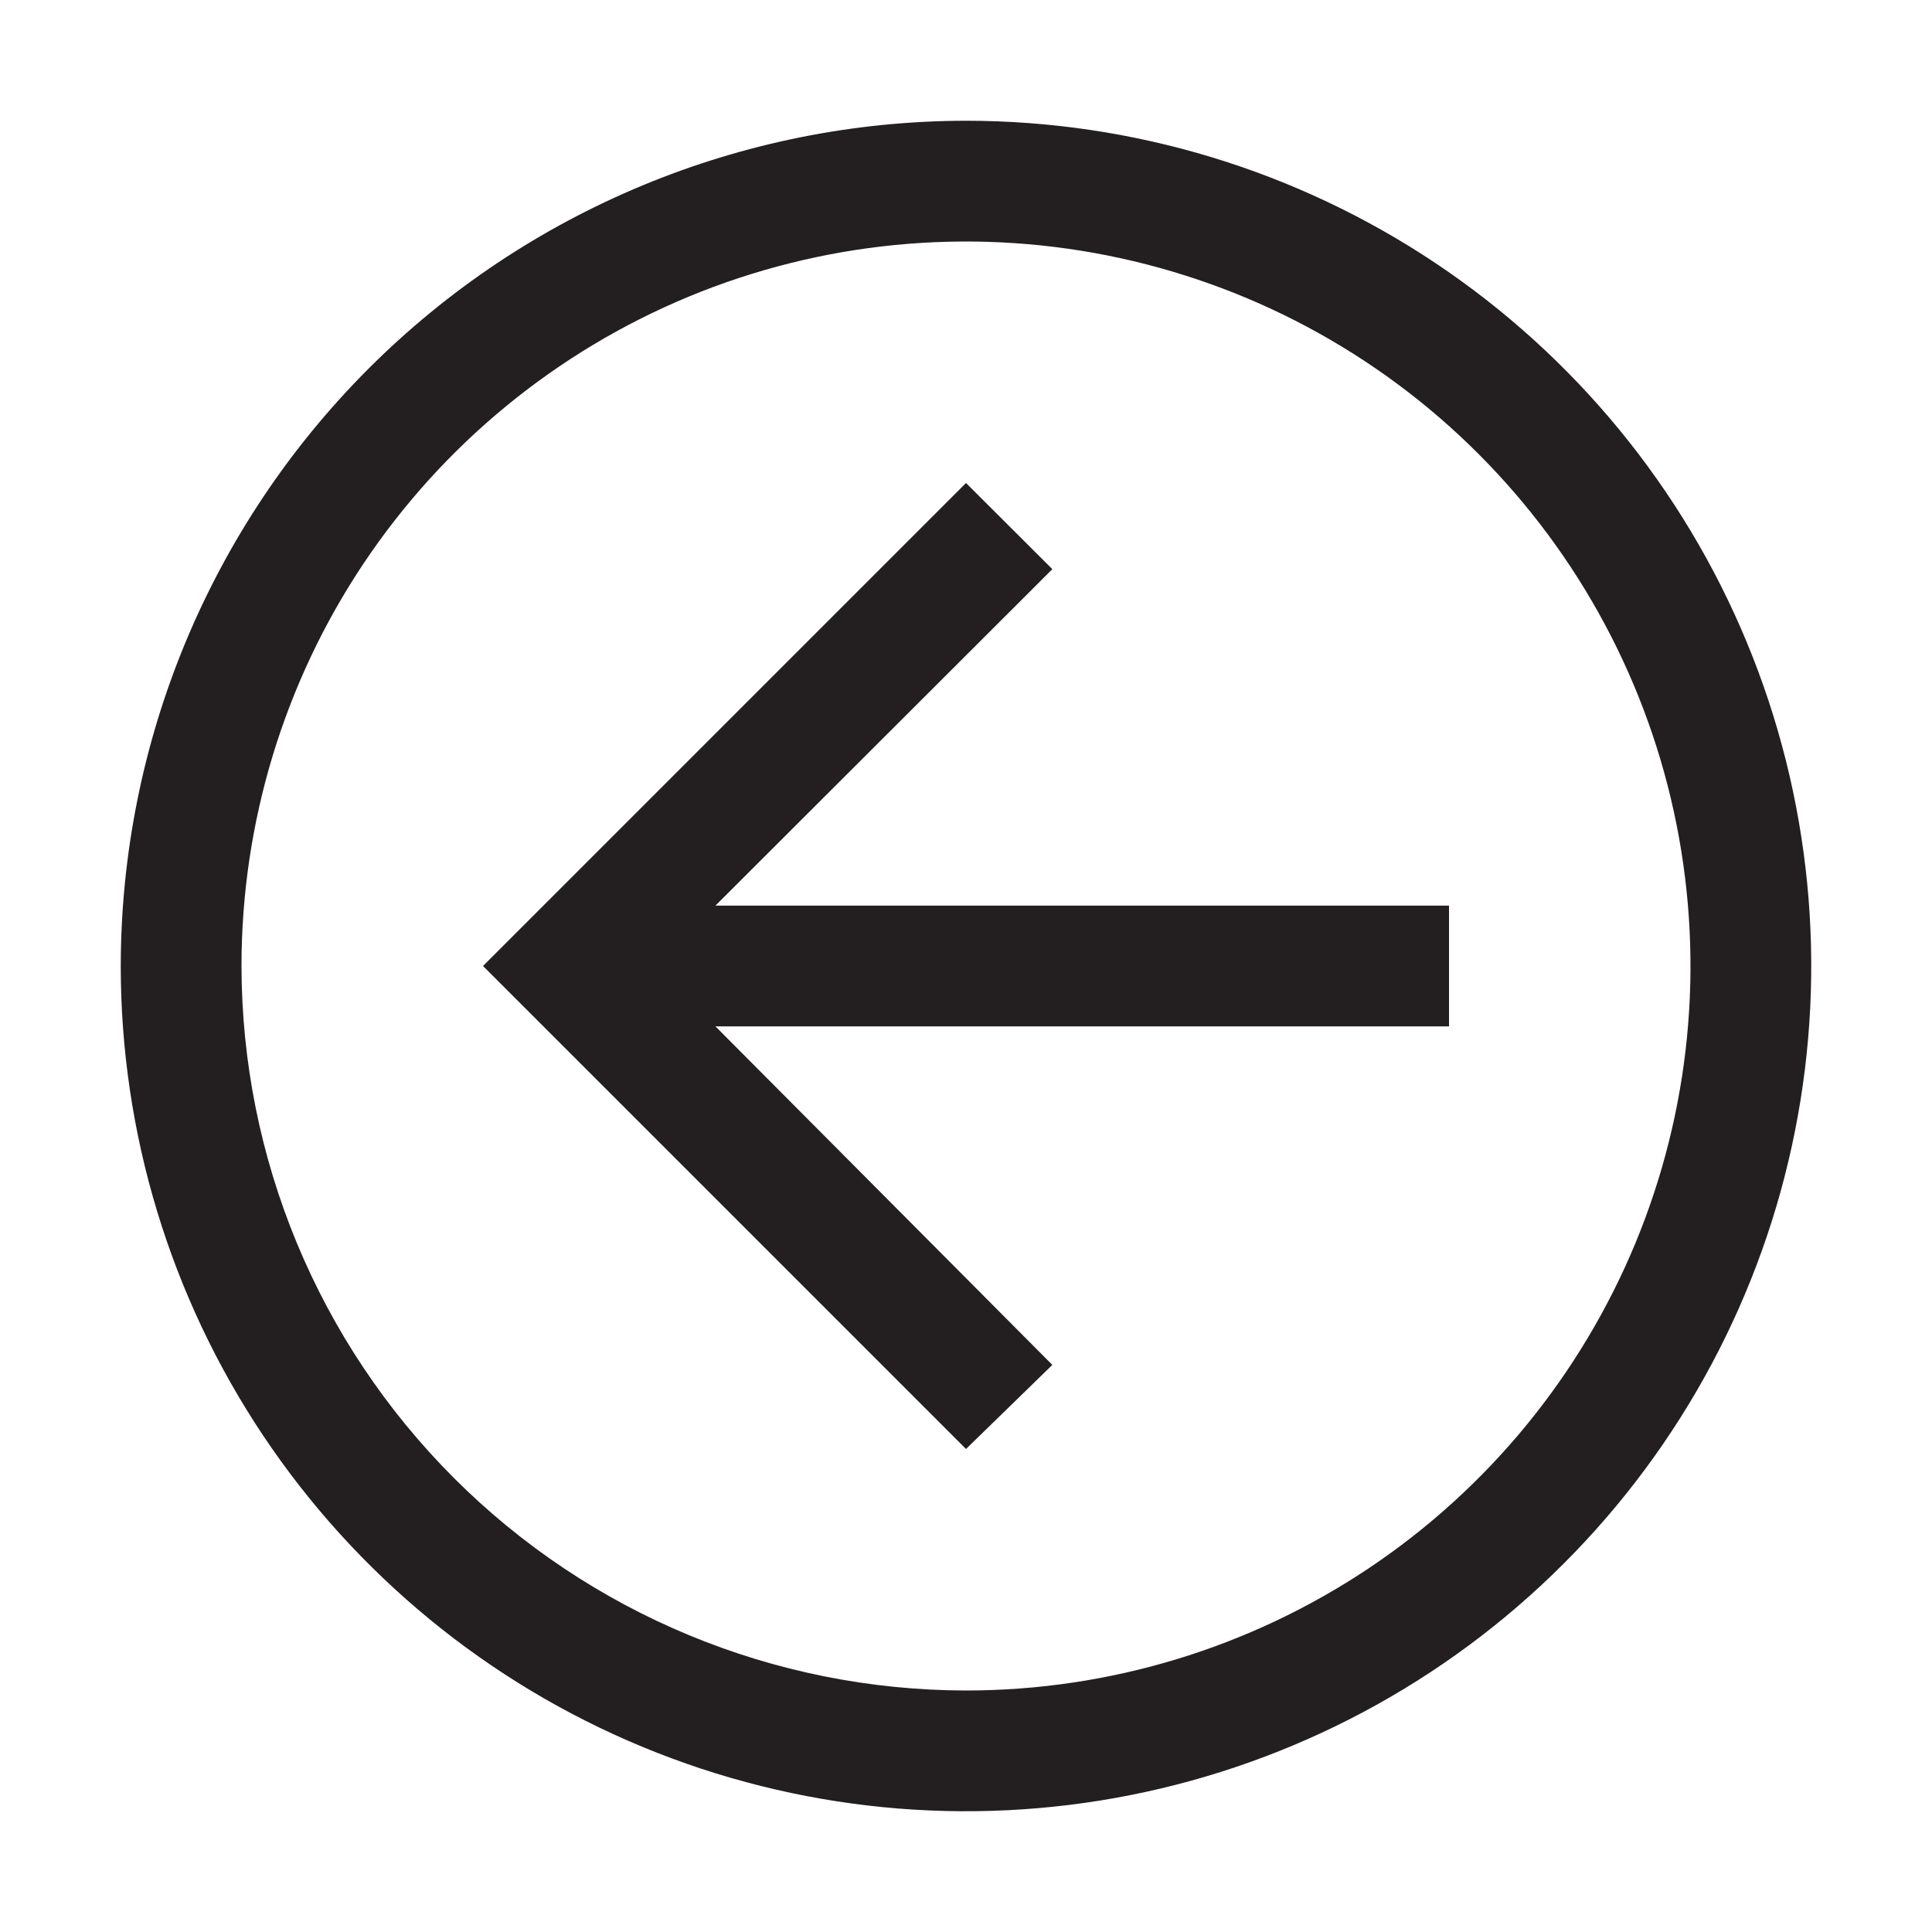 <svg width="32" height="32" viewBox="0 0 32 32" fill="none" xmlns="http://www.w3.org/2000/svg">
<g id="carbon:next-outline">
<path id="Vector" d="M16 24L17.43 22.607L11.85 17L24 17L24 15L11.85 15L17.43 9.427L16 8L8 16L16 24Z" fill="#231F20"/>
<path id="Vector_2" d="M16 2C18.769 2 21.476 2.821 23.778 4.359C26.08 5.898 27.875 8.084 28.934 10.642C29.994 13.201 30.271 16.015 29.731 18.731C29.191 21.447 27.857 23.942 25.899 25.899C23.942 27.857 21.447 29.191 18.731 29.731C16.015 30.271 13.201 29.994 10.642 28.934C8.084 27.875 5.898 26.08 4.359 23.778C2.821 21.476 2 18.769 2 16C2.004 12.288 3.481 8.73 6.105 6.105C8.73 3.481 12.288 2.004 16 2ZM16 28C18.373 28 20.693 27.296 22.667 25.978C24.64 24.659 26.178 22.785 27.087 20.592C27.995 18.399 28.232 15.987 27.769 13.659C27.306 11.331 26.163 9.193 24.485 7.515C22.807 5.836 20.669 4.694 18.341 4.231C16.013 3.768 13.601 4.005 11.408 4.913C9.215 5.822 7.341 7.36 6.022 9.333C4.704 11.306 4 13.627 4 16C4.004 19.181 5.269 22.232 7.519 24.481C9.768 26.731 12.819 27.996 16 28Z" fill="#231F20"/>
</g>
</svg>
